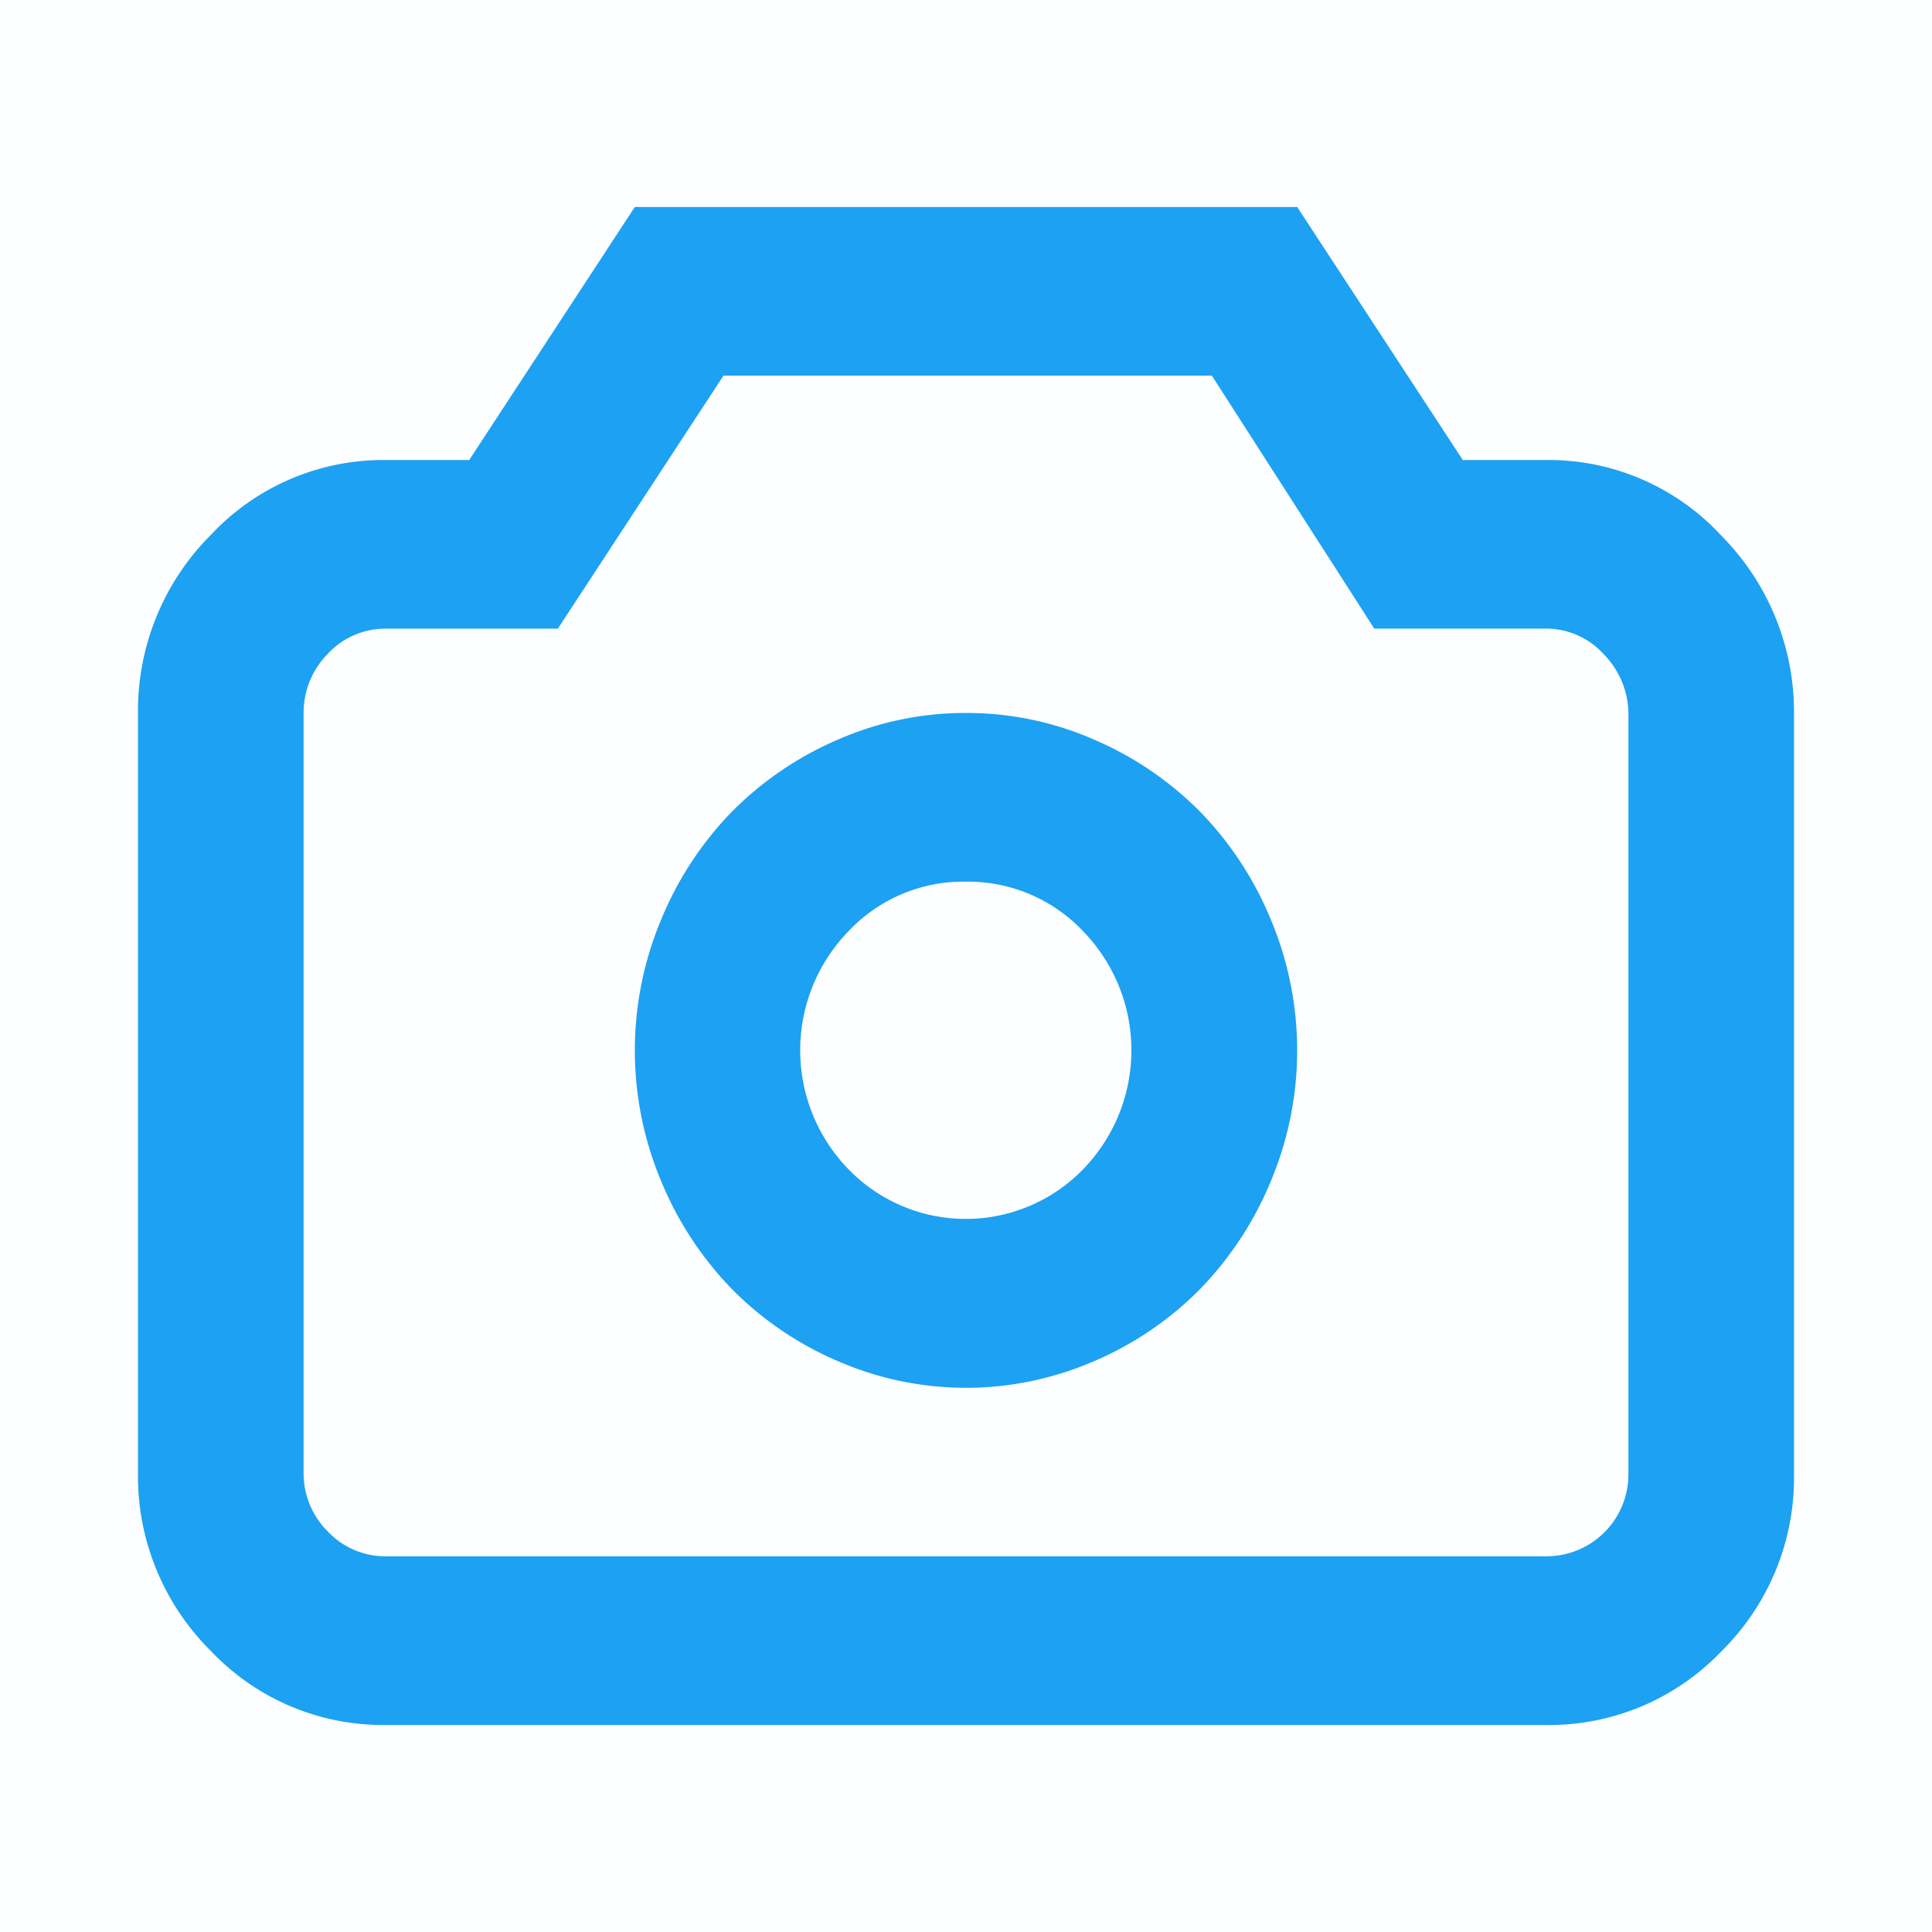 <svg id="ic_camera_black" xmlns="http://www.w3.org/2000/svg" width="28" height="28" viewBox="0 0 28 28">
  <rect id="Rectangle_315" data-name="Rectangle 315" width="28" height="28" fill="#1da1f2" opacity="0.01"/>
  <path id="Path_2012" data-name="Path 2012" d="M9.2,3h9.6l2.4,3.667h1.2a3.407,3.407,0,0,1,2.545,1.094A3.632,3.632,0,0,1,26,10.372v10.98a3.533,3.533,0,0,1-1.055,2.583A3.452,3.452,0,0,1,22.4,25H5.6a3.437,3.437,0,0,1-2.545-1.074A3.566,3.566,0,0,1,2,21.333V10.353a3.6,3.6,0,0,1,1.055-2.6A3.422,3.422,0,0,1,5.6,6.667H6.8ZM14,10.333a4.593,4.593,0,0,1,1.863.389,4.852,4.852,0,0,1,1.53,1.042,4.917,4.917,0,0,1,1.023,1.559,4.9,4.9,0,0,1,0,3.8,4.96,4.96,0,0,1-1.023,1.559,4.823,4.823,0,0,1-1.53,1.042,4.655,4.655,0,0,1-3.726,0,4.821,4.821,0,0,1-1.53-1.042,4.959,4.959,0,0,1-1.023-1.559,4.9,4.9,0,0,1,0-3.8,4.916,4.916,0,0,1,1.023-1.559,4.851,4.851,0,0,1,1.53-1.042A4.593,4.593,0,0,1,14,10.333Zm0,2.444a2.291,2.291,0,0,0-1.7.716,2.475,2.475,0,0,0,0,3.456,2.368,2.368,0,0,0,3.394,0,2.475,2.475,0,0,0,0-3.456A2.291,2.291,0,0,0,14,12.778Zm3.563-7.333H10.485l-2.4,3.667H5.6a1.138,1.138,0,0,0-.848.363,1.217,1.217,0,0,0-.352.879v10.98a1.189,1.189,0,0,0,.352.864,1.146,1.146,0,0,0,.848.358H22.4a1.187,1.187,0,0,0,1.2-1.2V10.372a1.241,1.241,0,0,0-.356-.889,1.129,1.129,0,0,0-.844-.373H19.917Z" transform="translate(0 0)" fill="#1da1f2" fill-rule="evenodd"/>
</svg>
